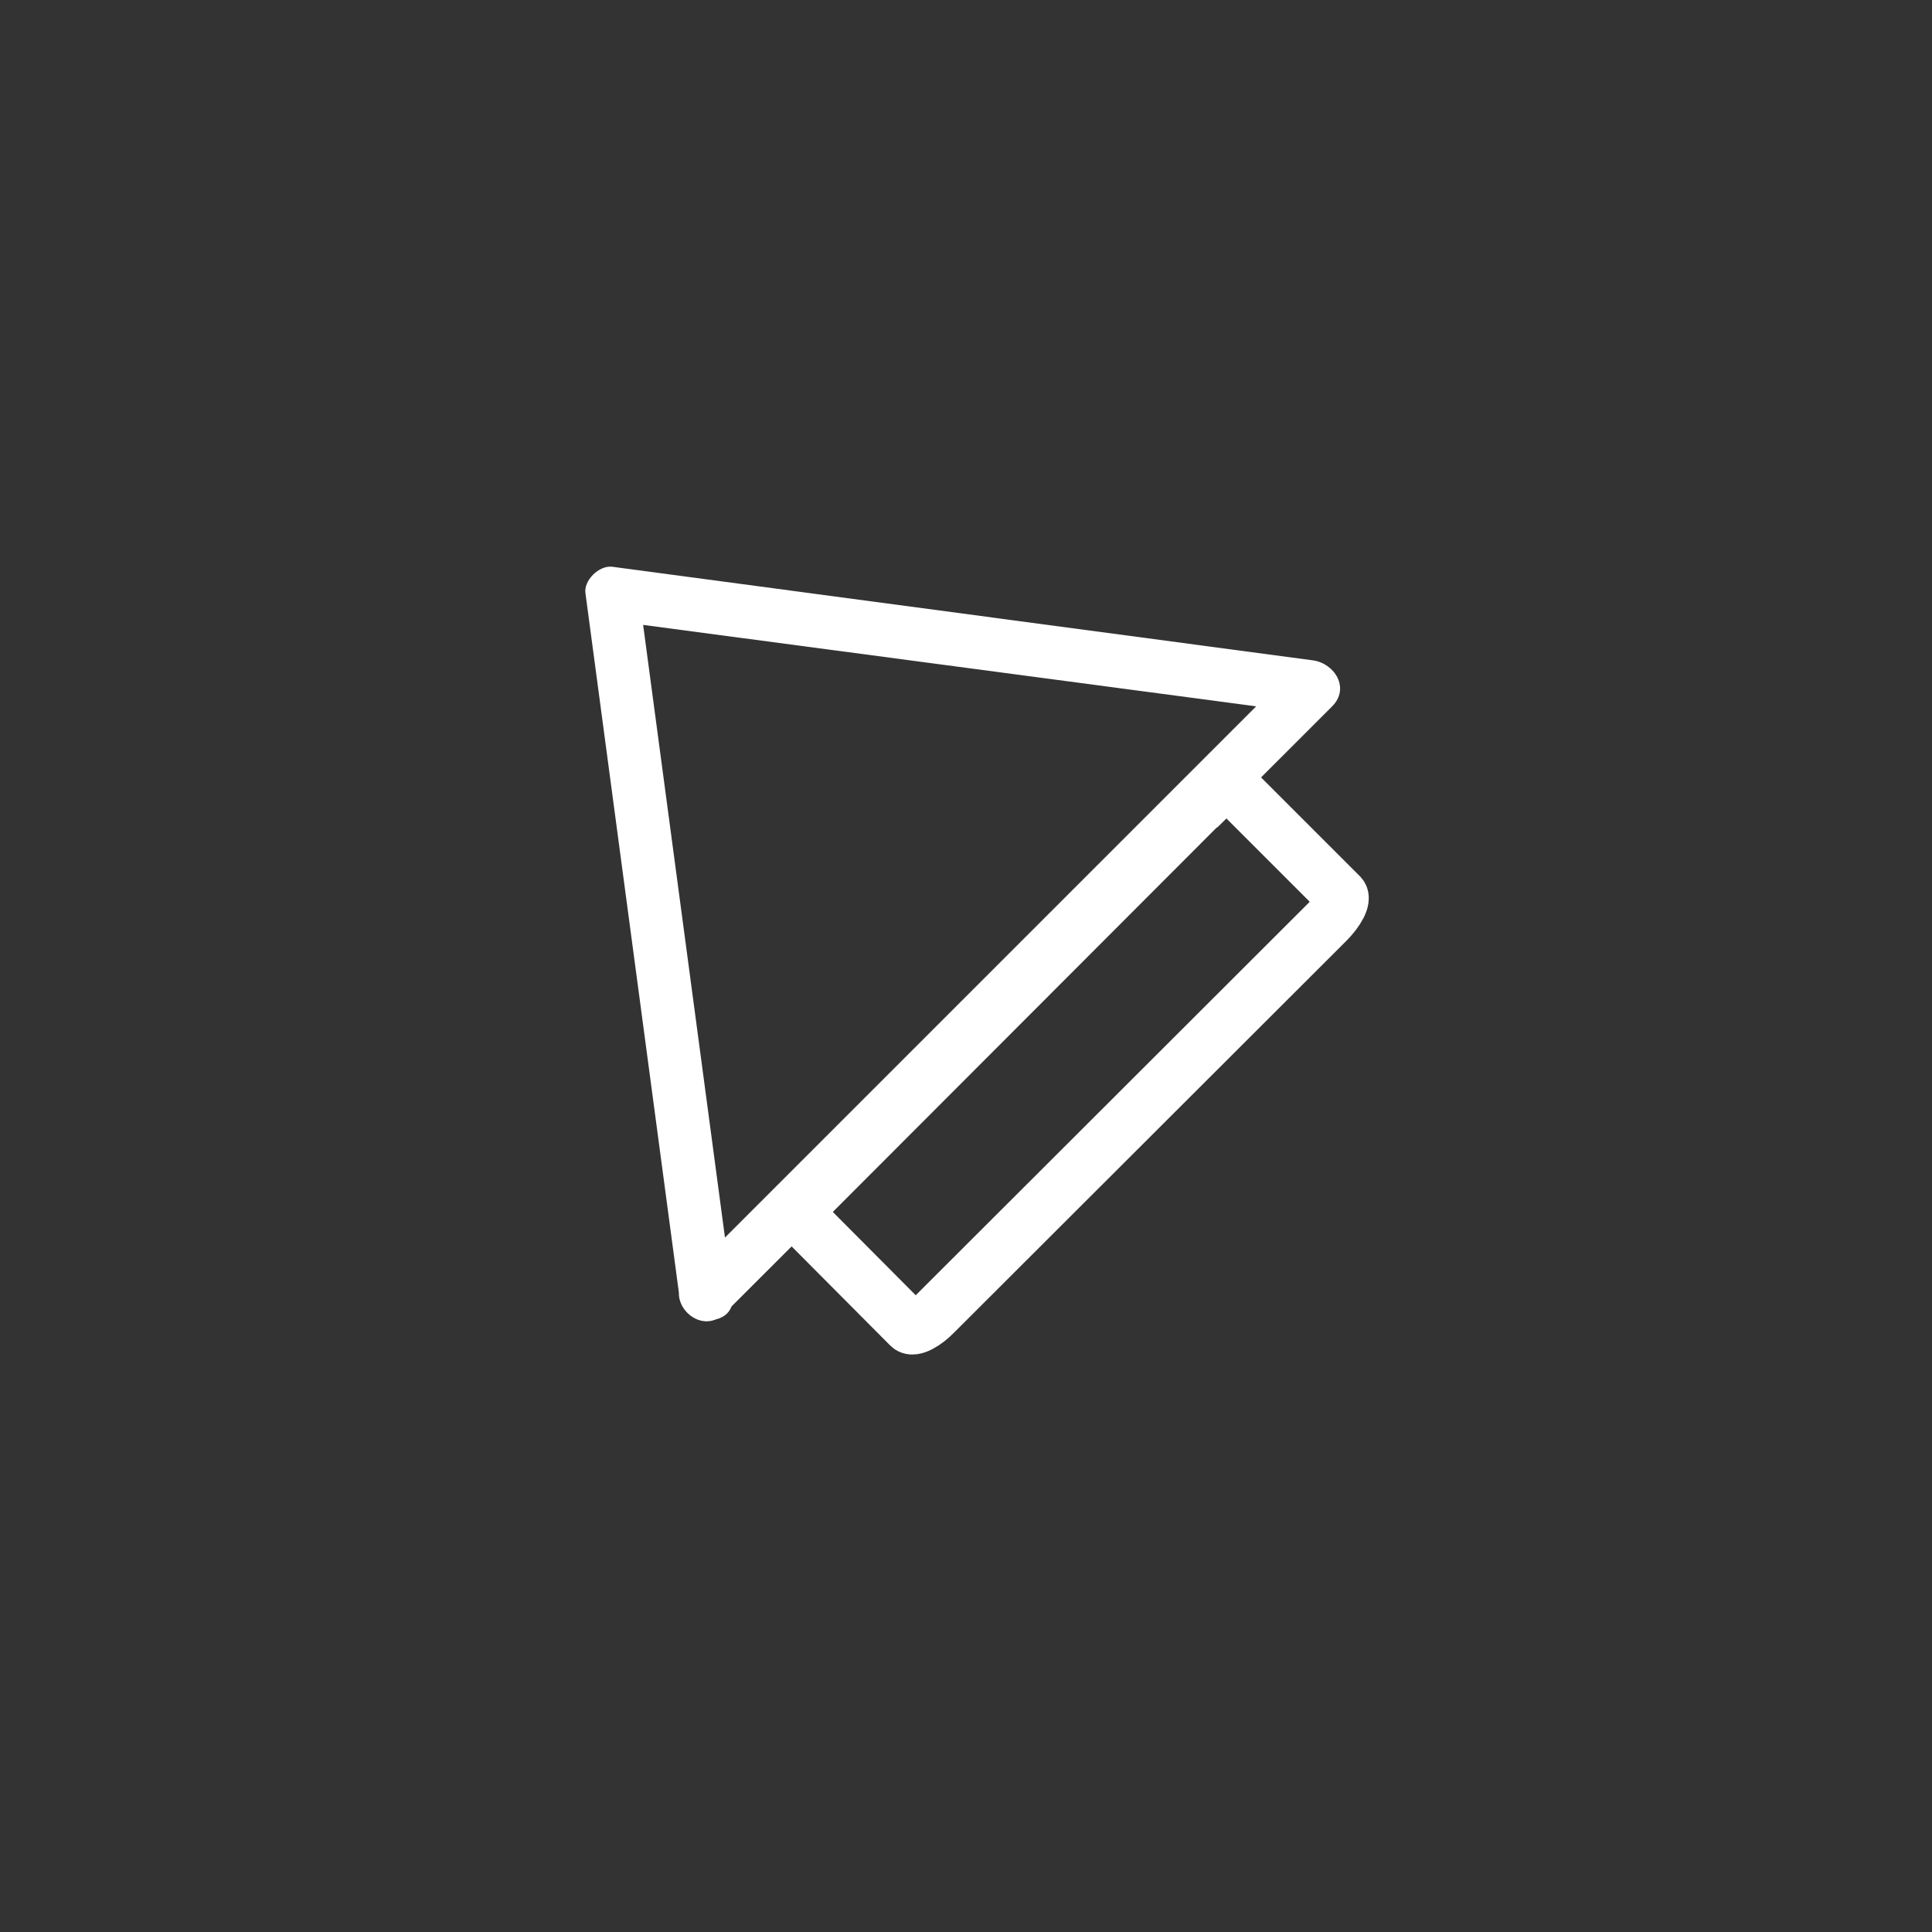 <svg xmlns="http://www.w3.org/2000/svg" width="361" height="361"><rect width="100%" height="100%" fill="#333333" stroke="none"/><path d="M225.4 149.6c2-2 4.2-3.2 4.9-2.6l20.3 20.3c.6.7-.5 2.9-2.6 5l-73.1 73c-2 2.1-4.3 3.3-5 2.6l-20.2-20.3c-.7-.6.5-2.8 2.6-4.9l73-73.1z" fill="none" stroke="#fff" stroke-width="10" stroke-miterlimit="10"/><path d="M136.9 242l-17.5-131-5 5 131 17.4-3.6-8.5-104.7 104.7-8.8 8.8c-4.5 4.5 2.5 11.6 7.1 7l104.8-104.7 8.7-8.7c3.4-3.4.5-8-3.5-8.6l-131-17.5c-2.5-.3-5.4 2.6-5 5l17.5 131c.8 6.3 10.8 6.4 10 0z" fill="#fff"/></svg>